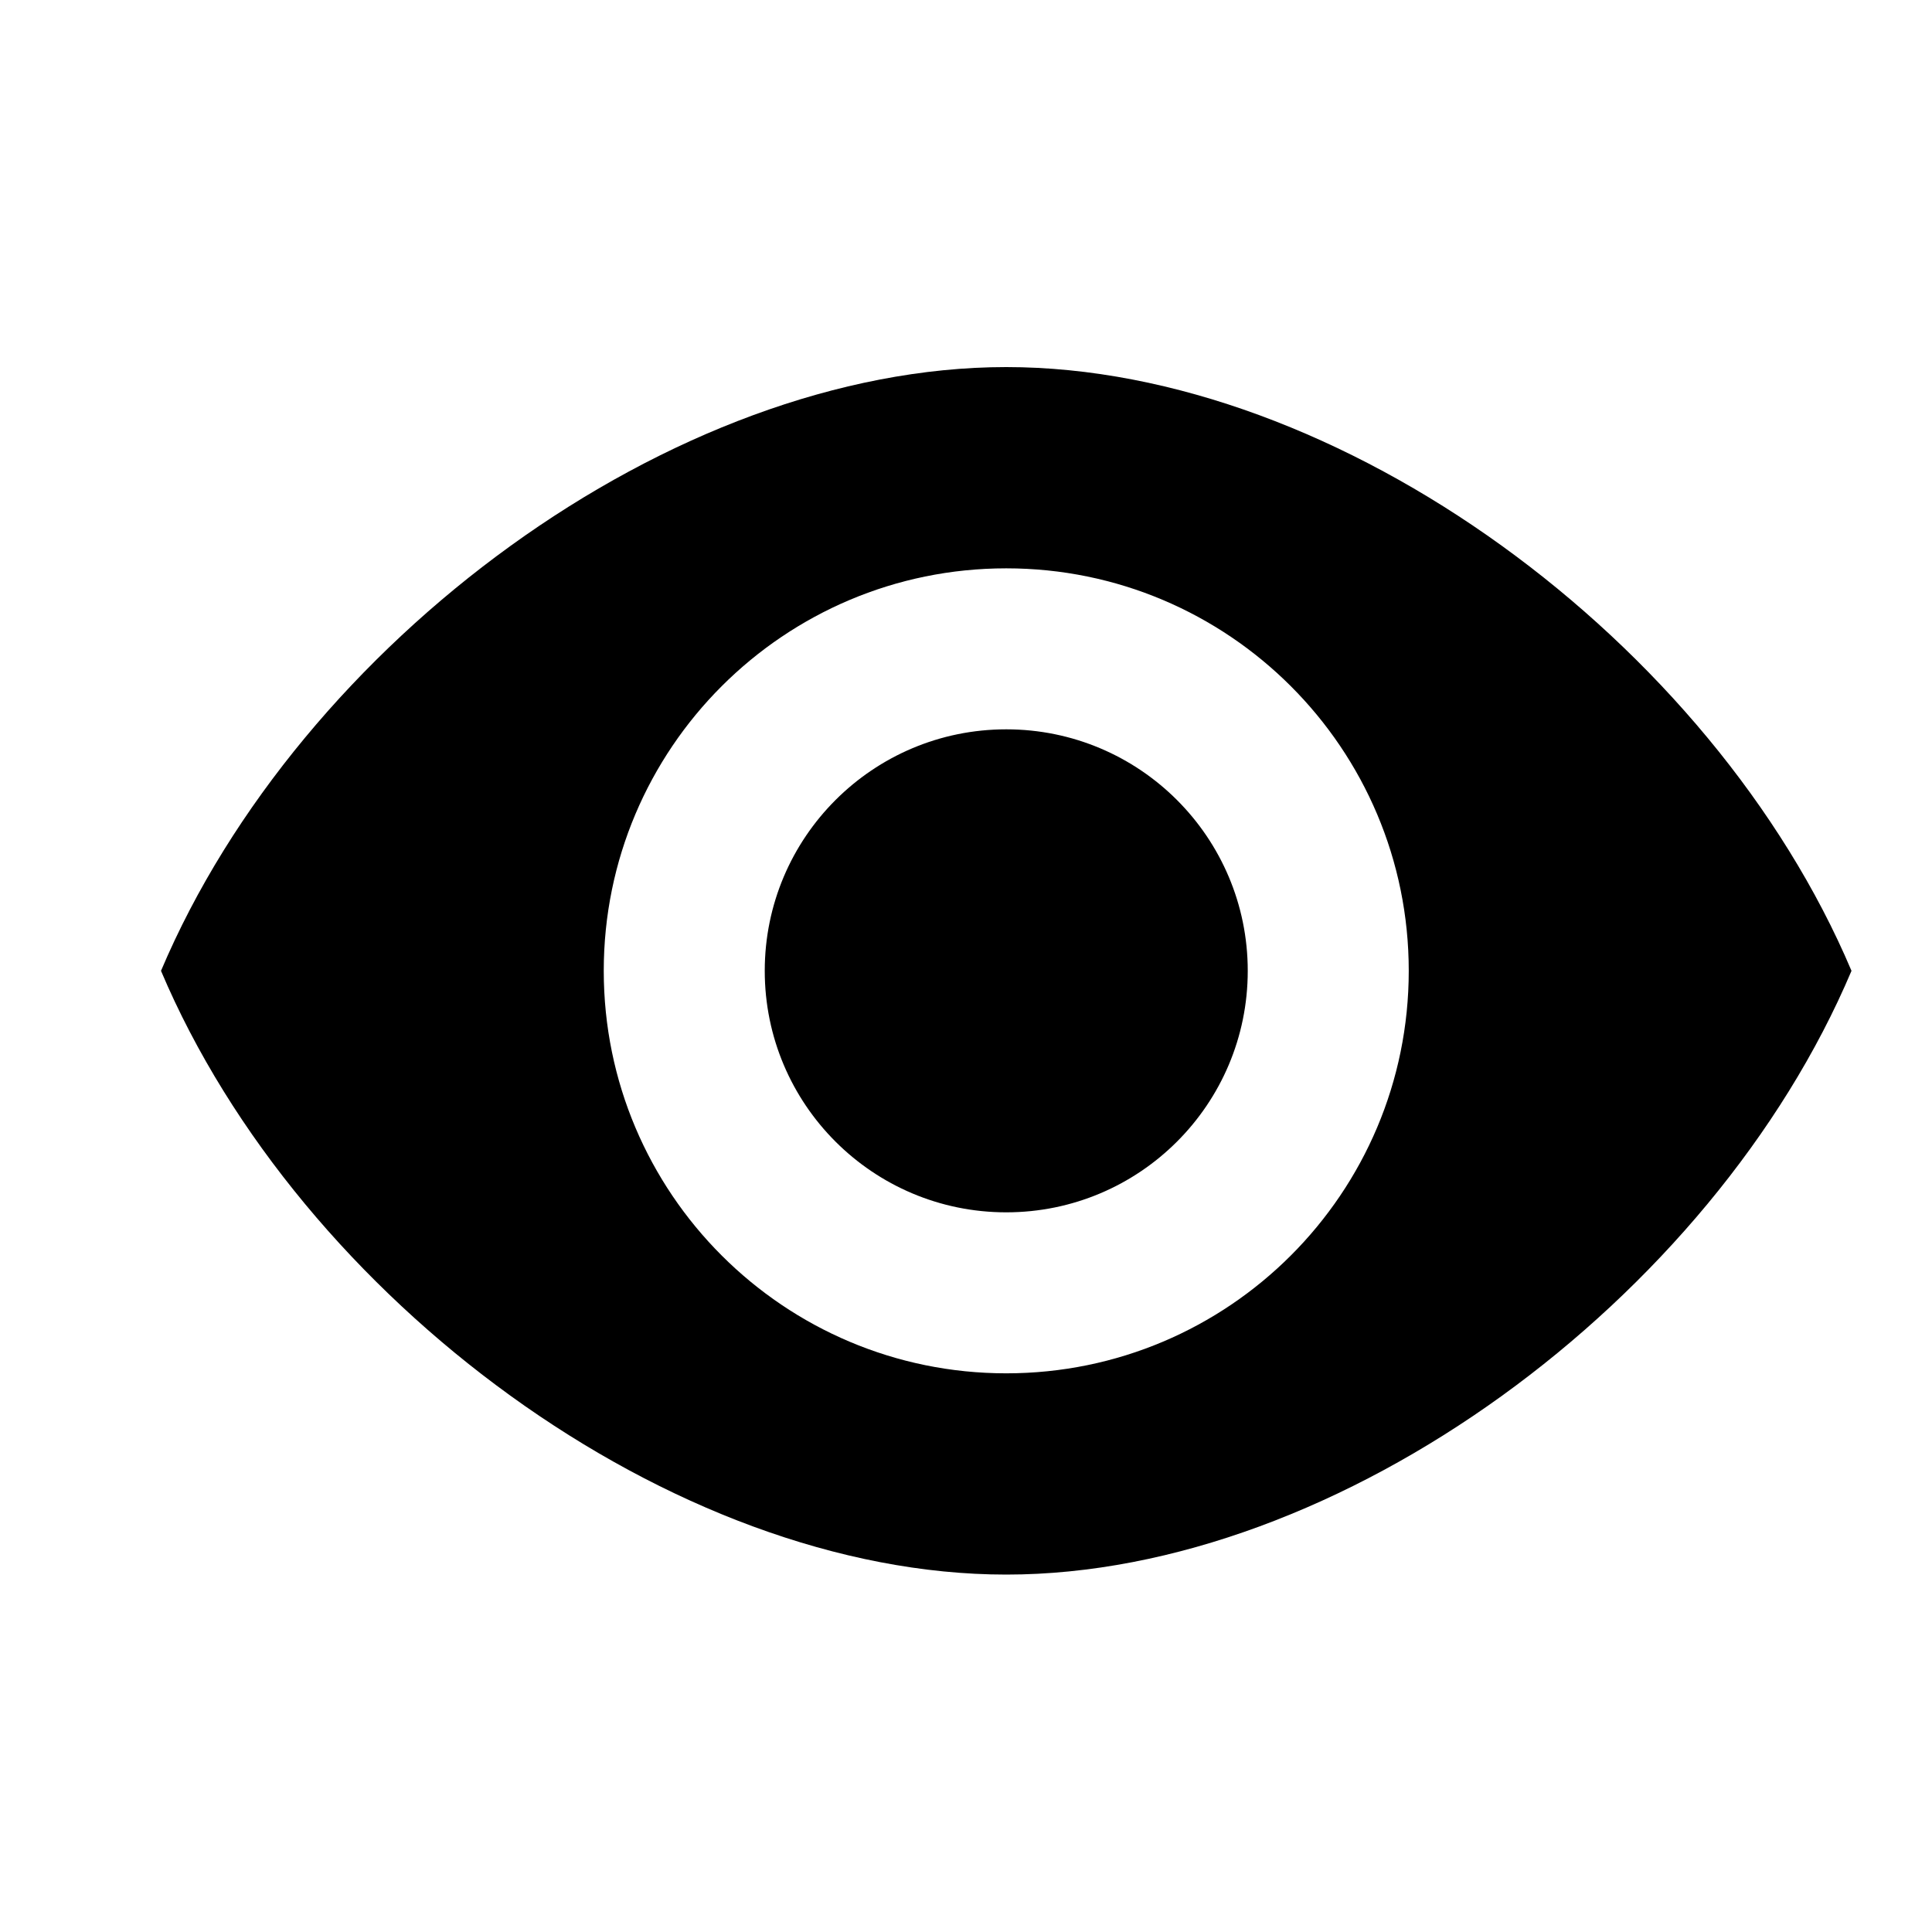 <svg width="24" height="24" viewBox="0 0 24 24" xmlns="http://www.w3.org/2000/svg">
<g id="ic_show">
<g id="icon">
<path id="Mask" fill-rule="evenodd" clip-rule="evenodd" d="M15.5 12.06C15.5 13.717 14.157 15.06 12.5 15.06C10.843 15.06 9.5 13.717 9.5 12.06C9.5 10.403 10.843 9.06 12.5 9.06C14.157 9.06 15.5 10.403 15.5 12.06ZM12.5 17.06C9.739 17.06 7.5 14.822 7.5 12.06C7.5 9.299 9.739 7.06 12.5 7.06C15.262 7.06 17.5 9.299 17.5 12.06C17.5 14.822 15.262 17.06 12.5 17.06ZM12.5 4.56C8.358 4.56 3.729 7.977 2 12.06C3.729 16.143 8.358 19.56 12.5 19.56C16.642 19.56 21.271 16.143 23 12.06C21.271 7.977 16.642 4.56 12.5 4.56Z"/>
</g>
</g>
</svg>
